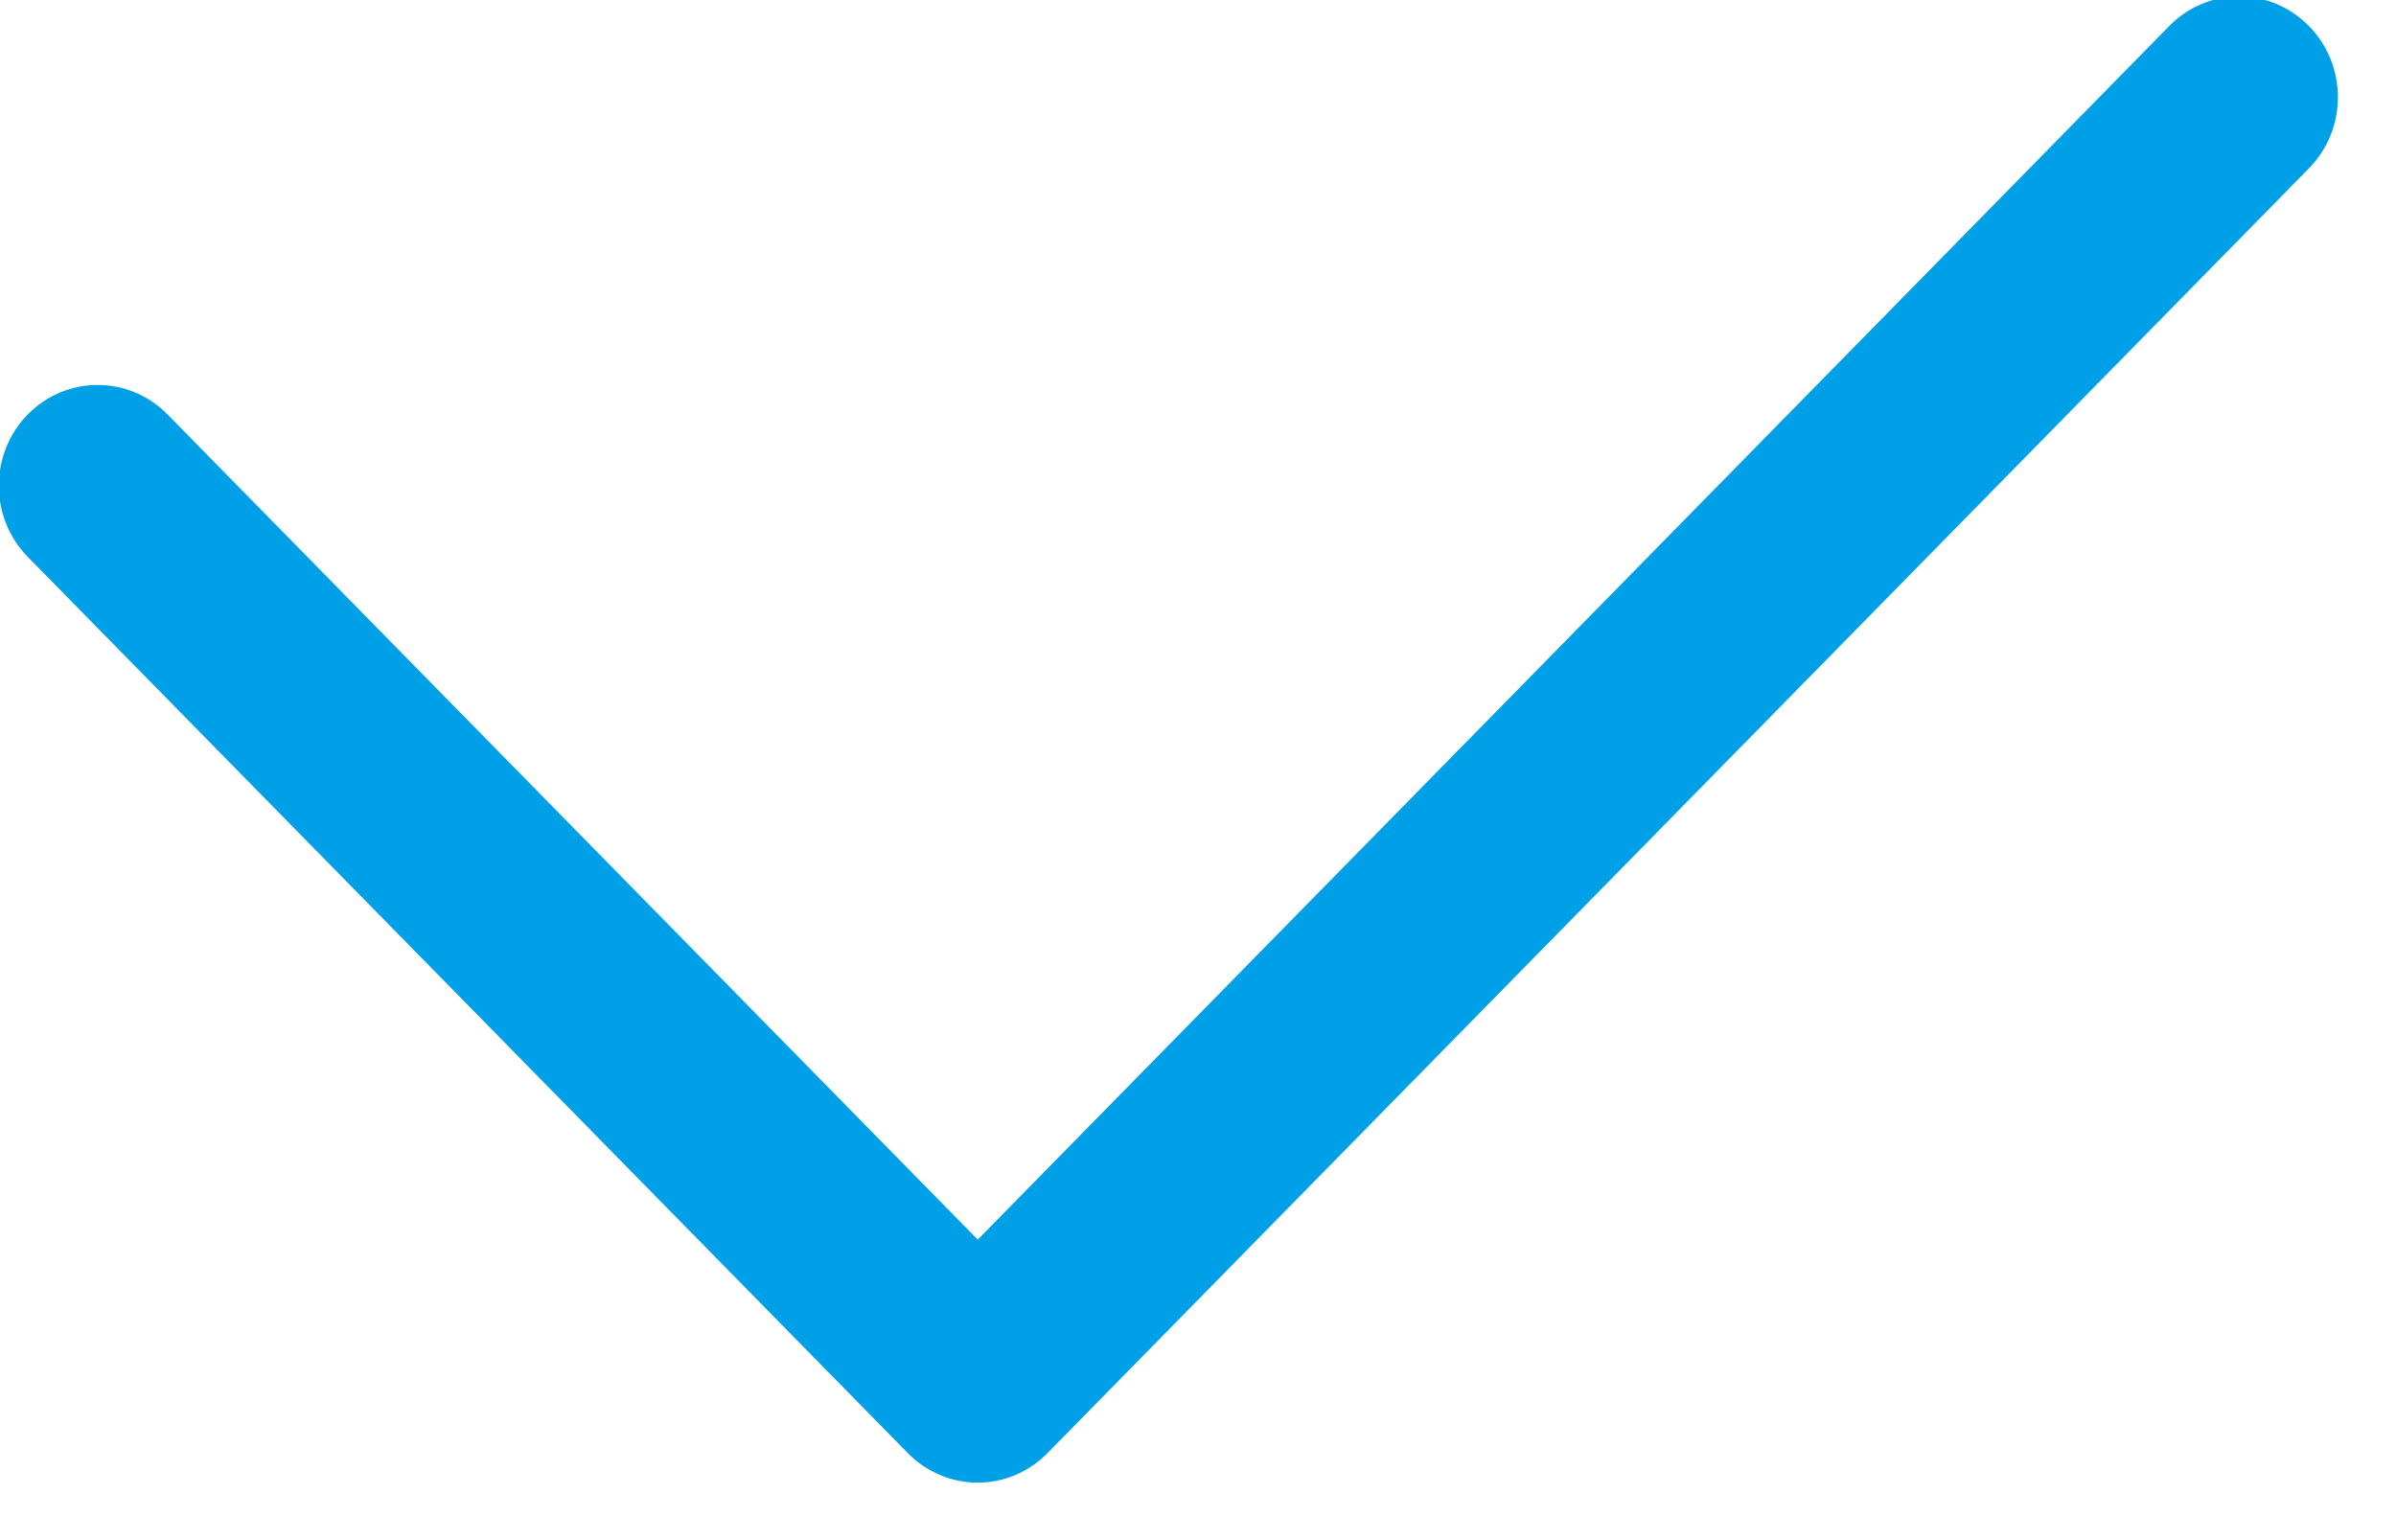 <svg xmlns="http://www.w3.org/2000/svg" xmlns:xlink="http://www.w3.org/1999/xlink" preserveAspectRatio="xMidYMid" width="14" height="9" viewBox="0 0 14 9">
  <defs>
    <style>

      .cls-2 {
        fill: #00a0e9;
      }
    </style>
  </defs>
  <path d="M5.713,8.664 C5.565,8.664 5.417,8.606 5.304,8.491 C5.304,8.491 0.162,3.254 0.162,3.254 C-0.063,3.024 -0.063,2.652 0.162,2.422 C0.388,2.192 0.753,2.192 0.979,2.422 C0.979,2.422 5.713,7.244 5.713,7.244 C5.713,7.244 12.675,0.152 12.675,0.152 C12.900,-0.078 13.266,-0.078 13.491,0.152 C13.717,0.382 13.717,0.754 13.491,0.984 C13.491,0.984 6.121,8.491 6.121,8.491 C6.008,8.606 5.860,8.664 5.713,8.664 Z" id="path-1" class="cls-2" fill-rule="evenodd"/>
</svg>
